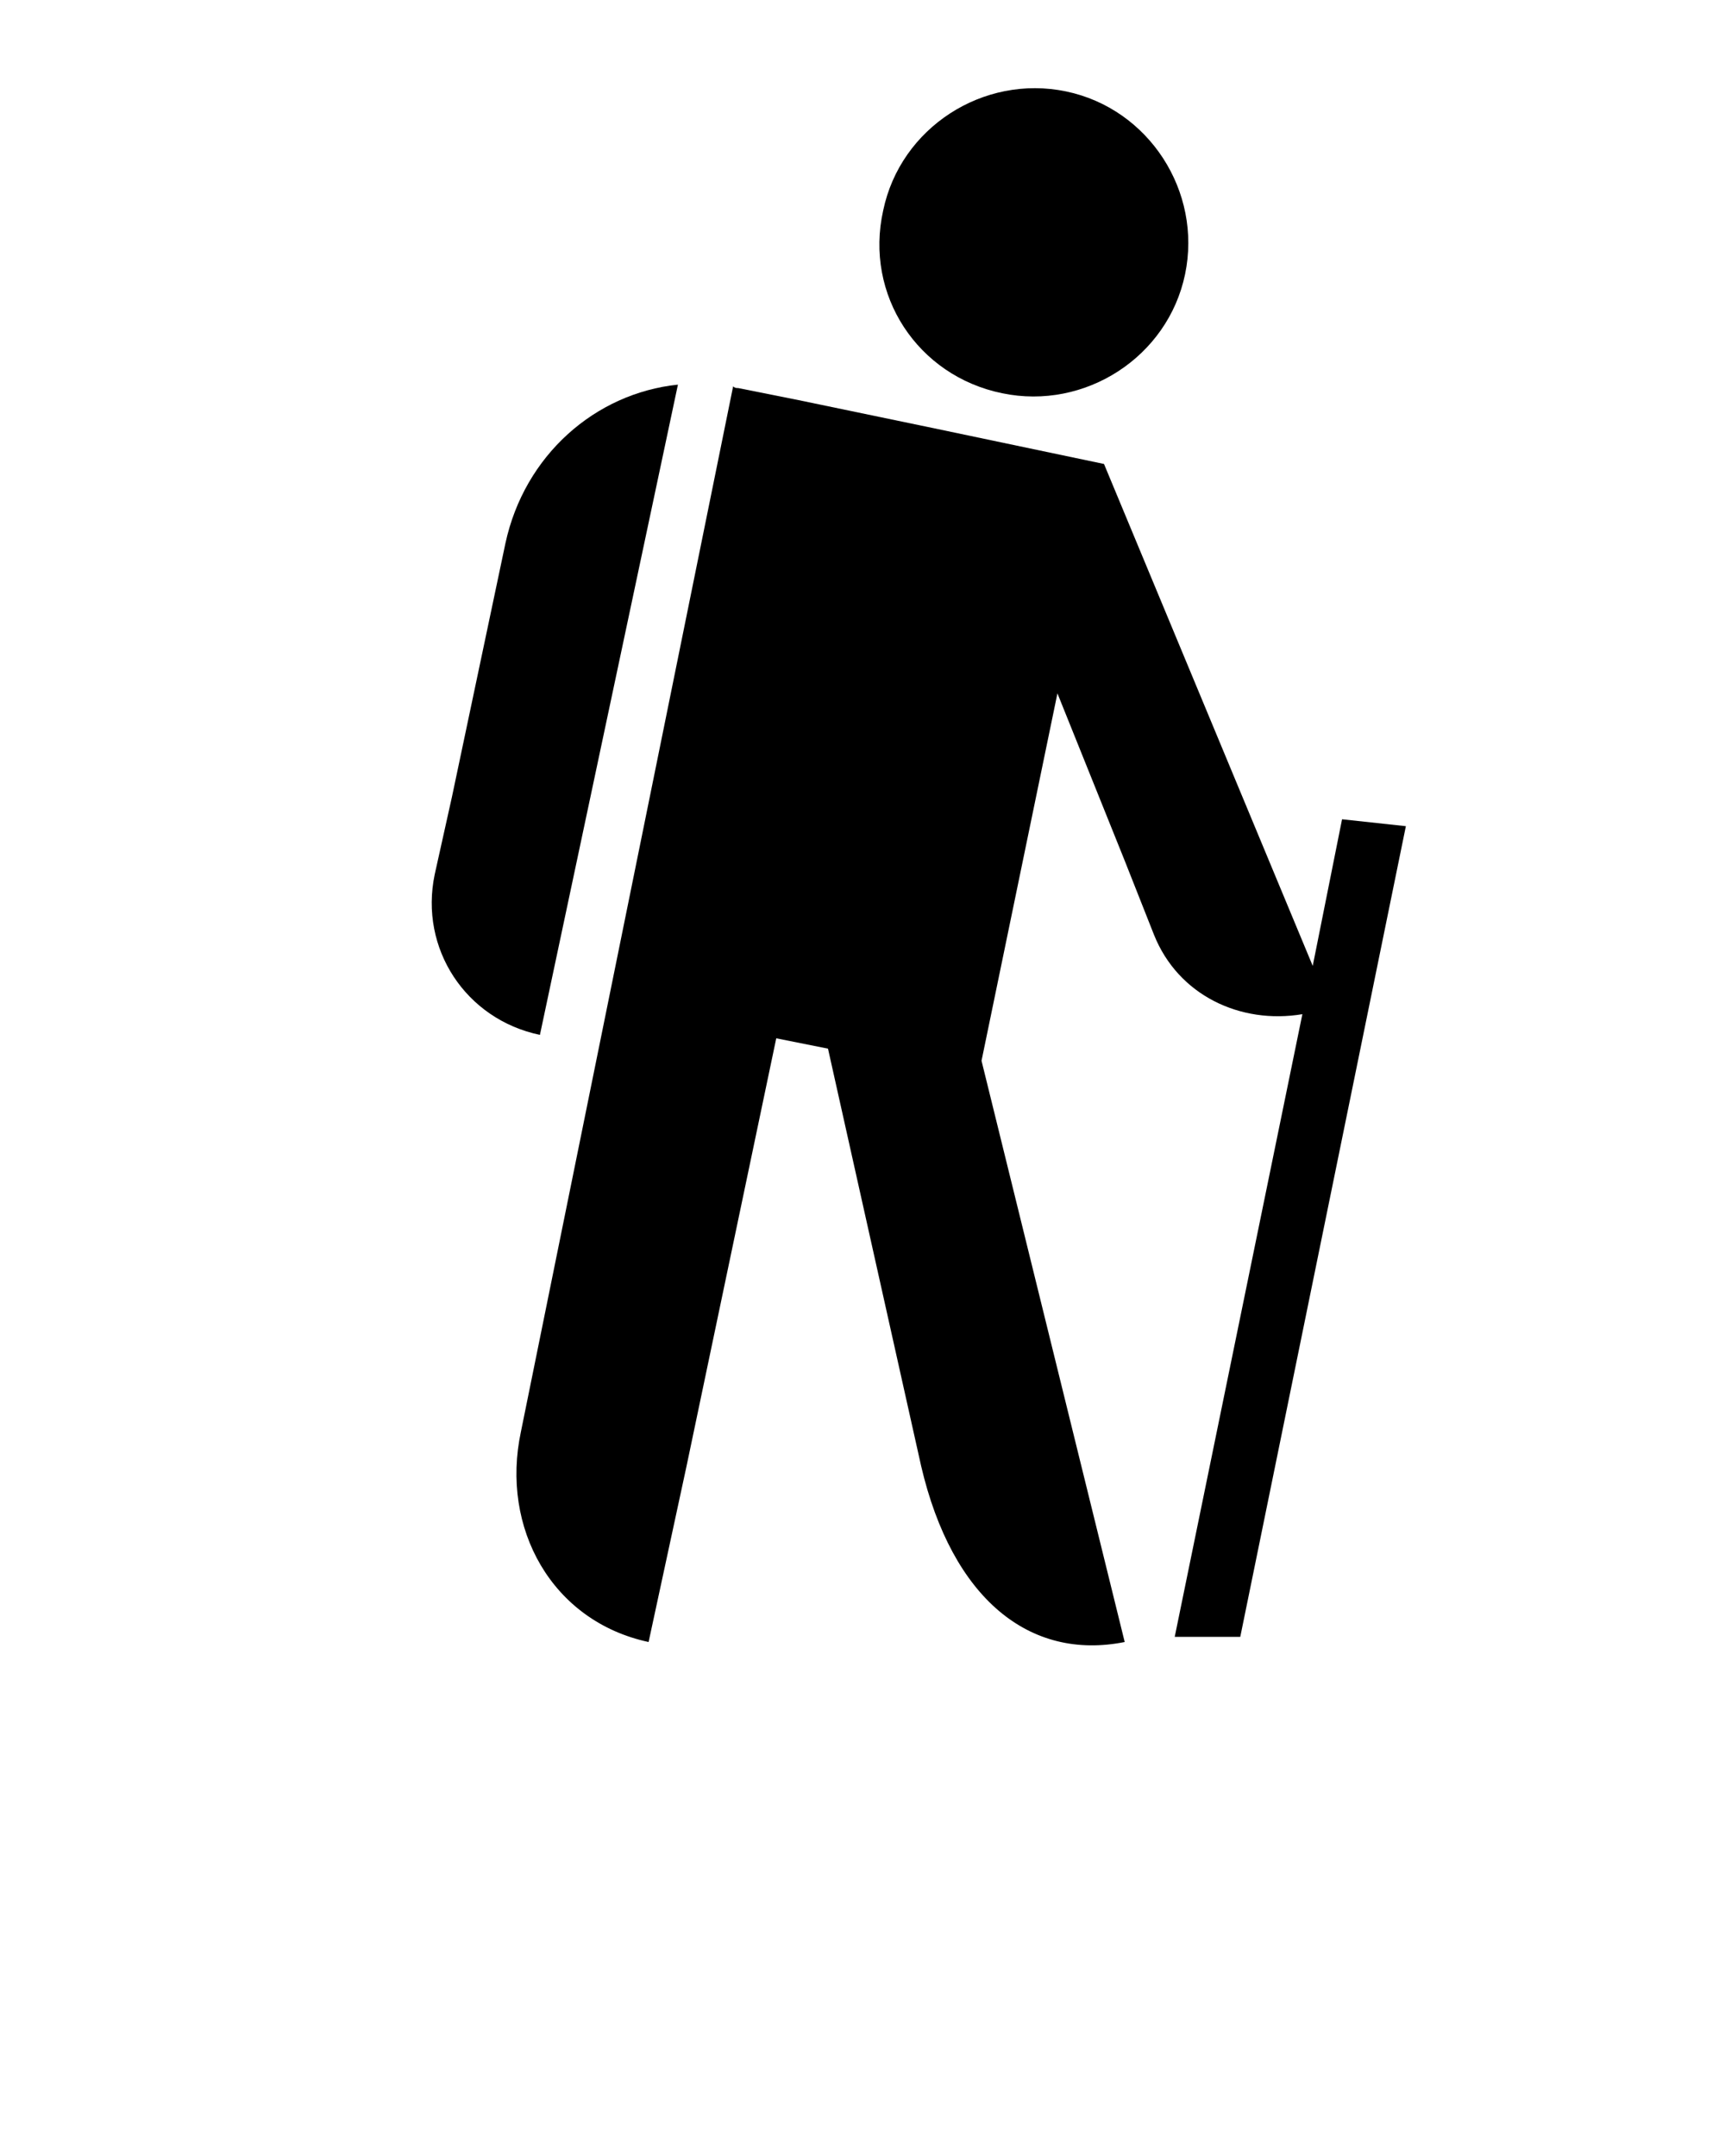 <?xml version="1.0" encoding="utf-8"?>
<!-- Generator: Adobe Illustrator 19.0.0, SVG Export Plug-In . SVG Version: 6.00 Build 0)  -->
<svg version="1.1" id="Calque_1" xmlns="http://www.w3.org/2000/svg" xmlns:xlink="http://www.w3.org/1999/xlink" x="0px" y="0px"
	 viewBox="-461 322 100 125" style="enable-background:new -461 322 100 125;" xml:space="preserve">
<path d="M-402.9,344.8c4.8,1,9.6-2.1,10.6-6.9c1-4.8-2.1-9.6-6.9-10.6c-4.8-1-9.6,2.1-10.6,6.9
	C-410.9,339.1-407.8,343.8-402.9,344.8z"/>
<path d="M-383.2,369.5l-1.7,8.5l-12.1-29.1l-10-2.1l-7.7-1.6l-3.5-0.7c-0.1,0-0.2,0-0.3-0.1l-12.3,60.6c-1.2,5.6,1.8,11,7.4,12.2
	l2.2-10.2l5.2-24.8l3,0.6l5.4,24.2c1.8,7.7,6.3,11.3,11.8,10.2l-8.3-33.7l4.4-21.3l3.9,9.7l1.7,4.3c1.4,3.5,5,5.2,8.6,4.6l-7.4,36.1
	h3.8l9.6-47L-383.2,369.5z"/>
<path d="M-421.7,344.3c-4.8,0.5-8.9,4.1-10,9.2l-3.1,14.7l-1,4.5c-0.9,4.3,1.8,8.4,6.1,9.3L-421.7,344.3z"/>
</svg>
